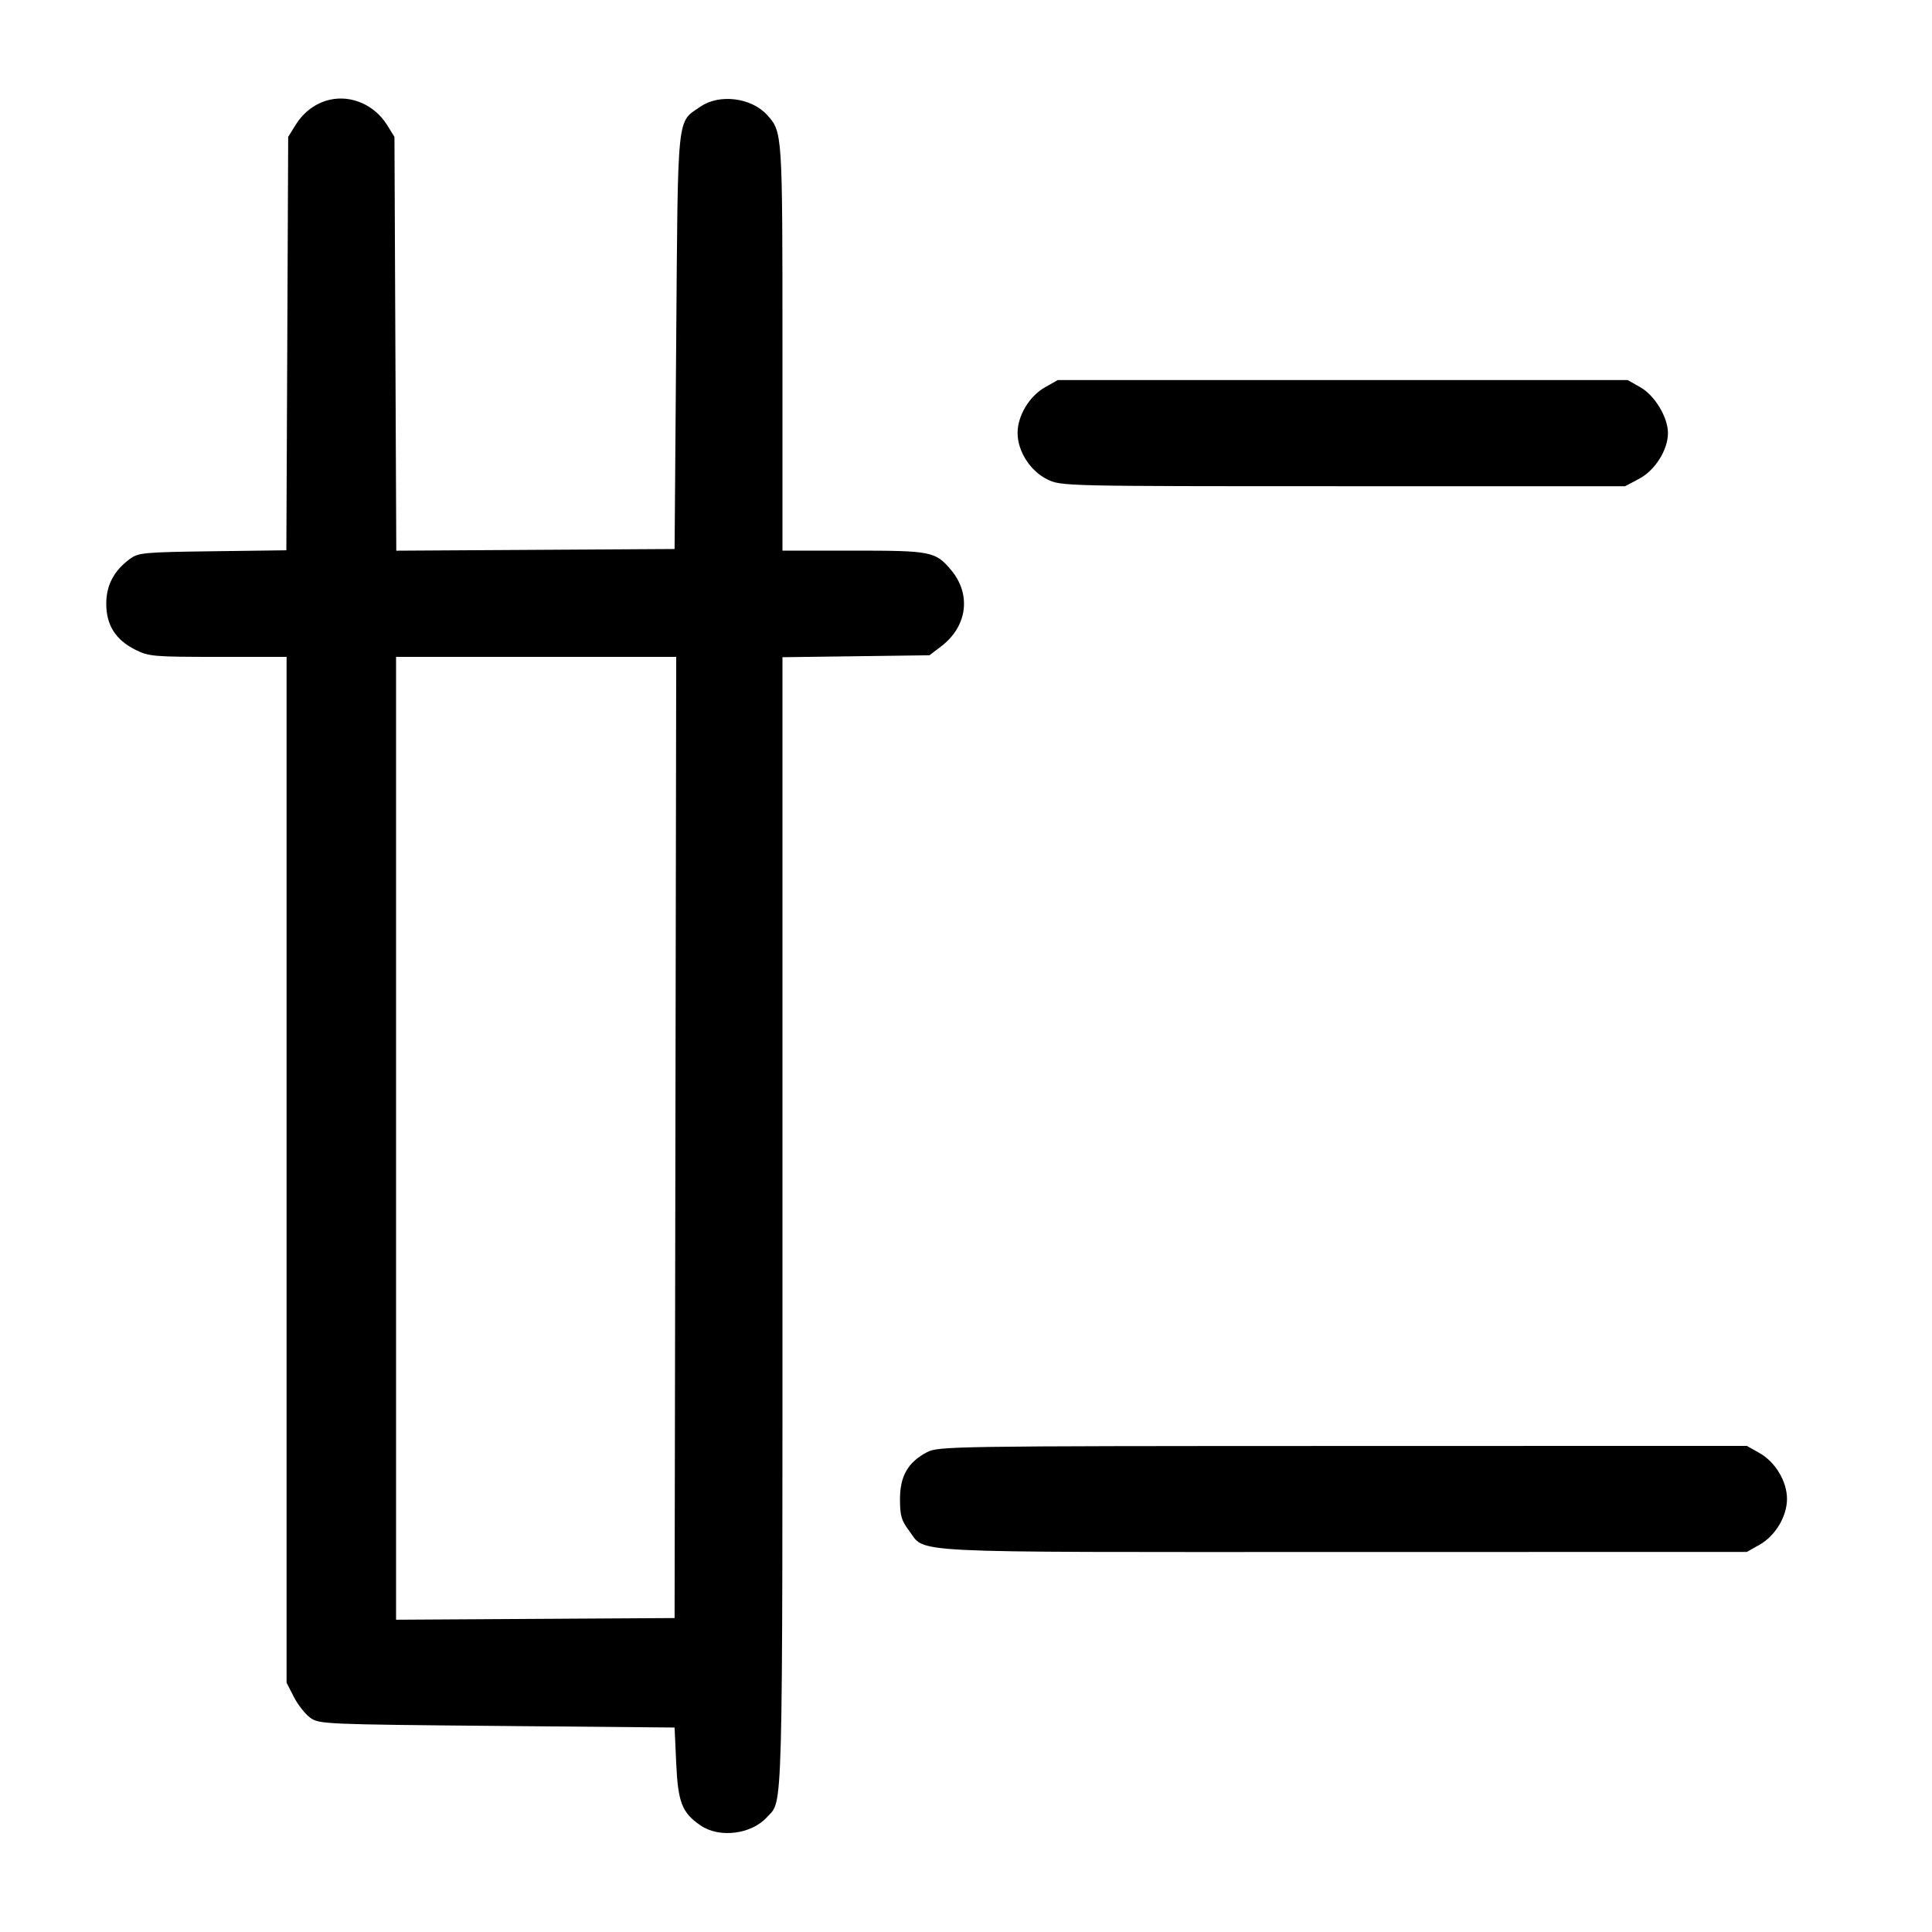 <svg width="1000" height="1000" viewBox="0 0 1000 1000" version="1.1" id="svg5" xmlns="http://www.w3.org/2000/svg" xmlns:svg="http://www.w3.org/2000/svg"><path d="M170.798 51.615 C 163.449 53.281,157.239 57.852,152.946 64.756 L 149.167 70.833 148.692 177.830 L 148.217 284.827 110.060 285.330 C 74.383 285.801,71.596 286.060,67.201 289.320 C 58.929 295.455,55.000 302.920,55.000 312.500 C 55.000 323.506,59.792 331.118,69.950 336.250 C 76.955 339.789,79.369 340.000,112.853 340.000 L 148.333 340.000 148.333 605.480 L 148.333 870.960 152.083 878.299 C 154.146 882.336,157.950 887.182,160.537 889.069 C 165.116 892.409,167.685 892.522,257.204 893.333 L 349.167 894.167 350.000 912.500 C 350.931 932.988,352.982 938.244,362.625 944.852 C 372.386 951.540,388.940 949.458,397.024 940.526 C 405.412 931.258,405.000 947.146,405.000 632.641 L 405.000 340.174 443.051 339.670 L 481.102 339.167 487.195 334.516 C 500.733 324.182,502.848 307.602,492.237 294.992 C 484.200 285.439,481.979 285.000,441.749 285.000 L 405.000 285.000 405.000 179.946 C 405.000 68.132,405.011 68.300,397.024 59.474 C 388.940 50.542,372.386 48.460,362.625 55.148 C 350.216 63.651,350.929 56.782,350.000 176.667 L 349.167 284.167 277.141 284.601 L 205.116 285.035 204.641 177.934 L 204.167 70.833 200.333 64.667 C 193.956 54.412,181.920 49.093,170.798 51.615 M540.867 200.478 C 532.805 205.044,526.731 215.133,526.694 224.020 C 526.654 233.516,533.292 243.876,542.169 248.173 C 549.327 251.638,550.564 251.667,695.264 251.667 L 841.142 251.667 848.400 247.829 C 856.630 243.476,863.333 232.856,863.333 224.167 C 863.333 215.987,856.540 204.711,849.042 200.444 L 842.500 196.722 695.000 196.722 L 547.500 196.722 540.867 200.478 M349.589 588.750 L 349.167 837.500 277.083 837.934 L 205.000 838.369 205.000 589.184 L 205.000 340.000 277.505 340.000 L 350.011 340.000 349.589 588.750 M479.717 751.711 C 469.934 756.879,465.833 764.042,465.833 775.963 C 465.833 784.394,466.586 787.080,470.323 791.979 C 479.637 804.190,462.679 803.336,695.252 803.306 L 904.167 803.278 910.799 799.522 C 918.951 794.905,924.945 784.867,924.945 775.833 C 924.945 766.799,918.951 756.762,910.799 752.145 L 904.167 748.388 695.000 748.434 C 491.311 748.479,485.673 748.565,479.717 751.711 " stroke="none" fill-rule="evenodd" fill="#000000"></path></svg>
